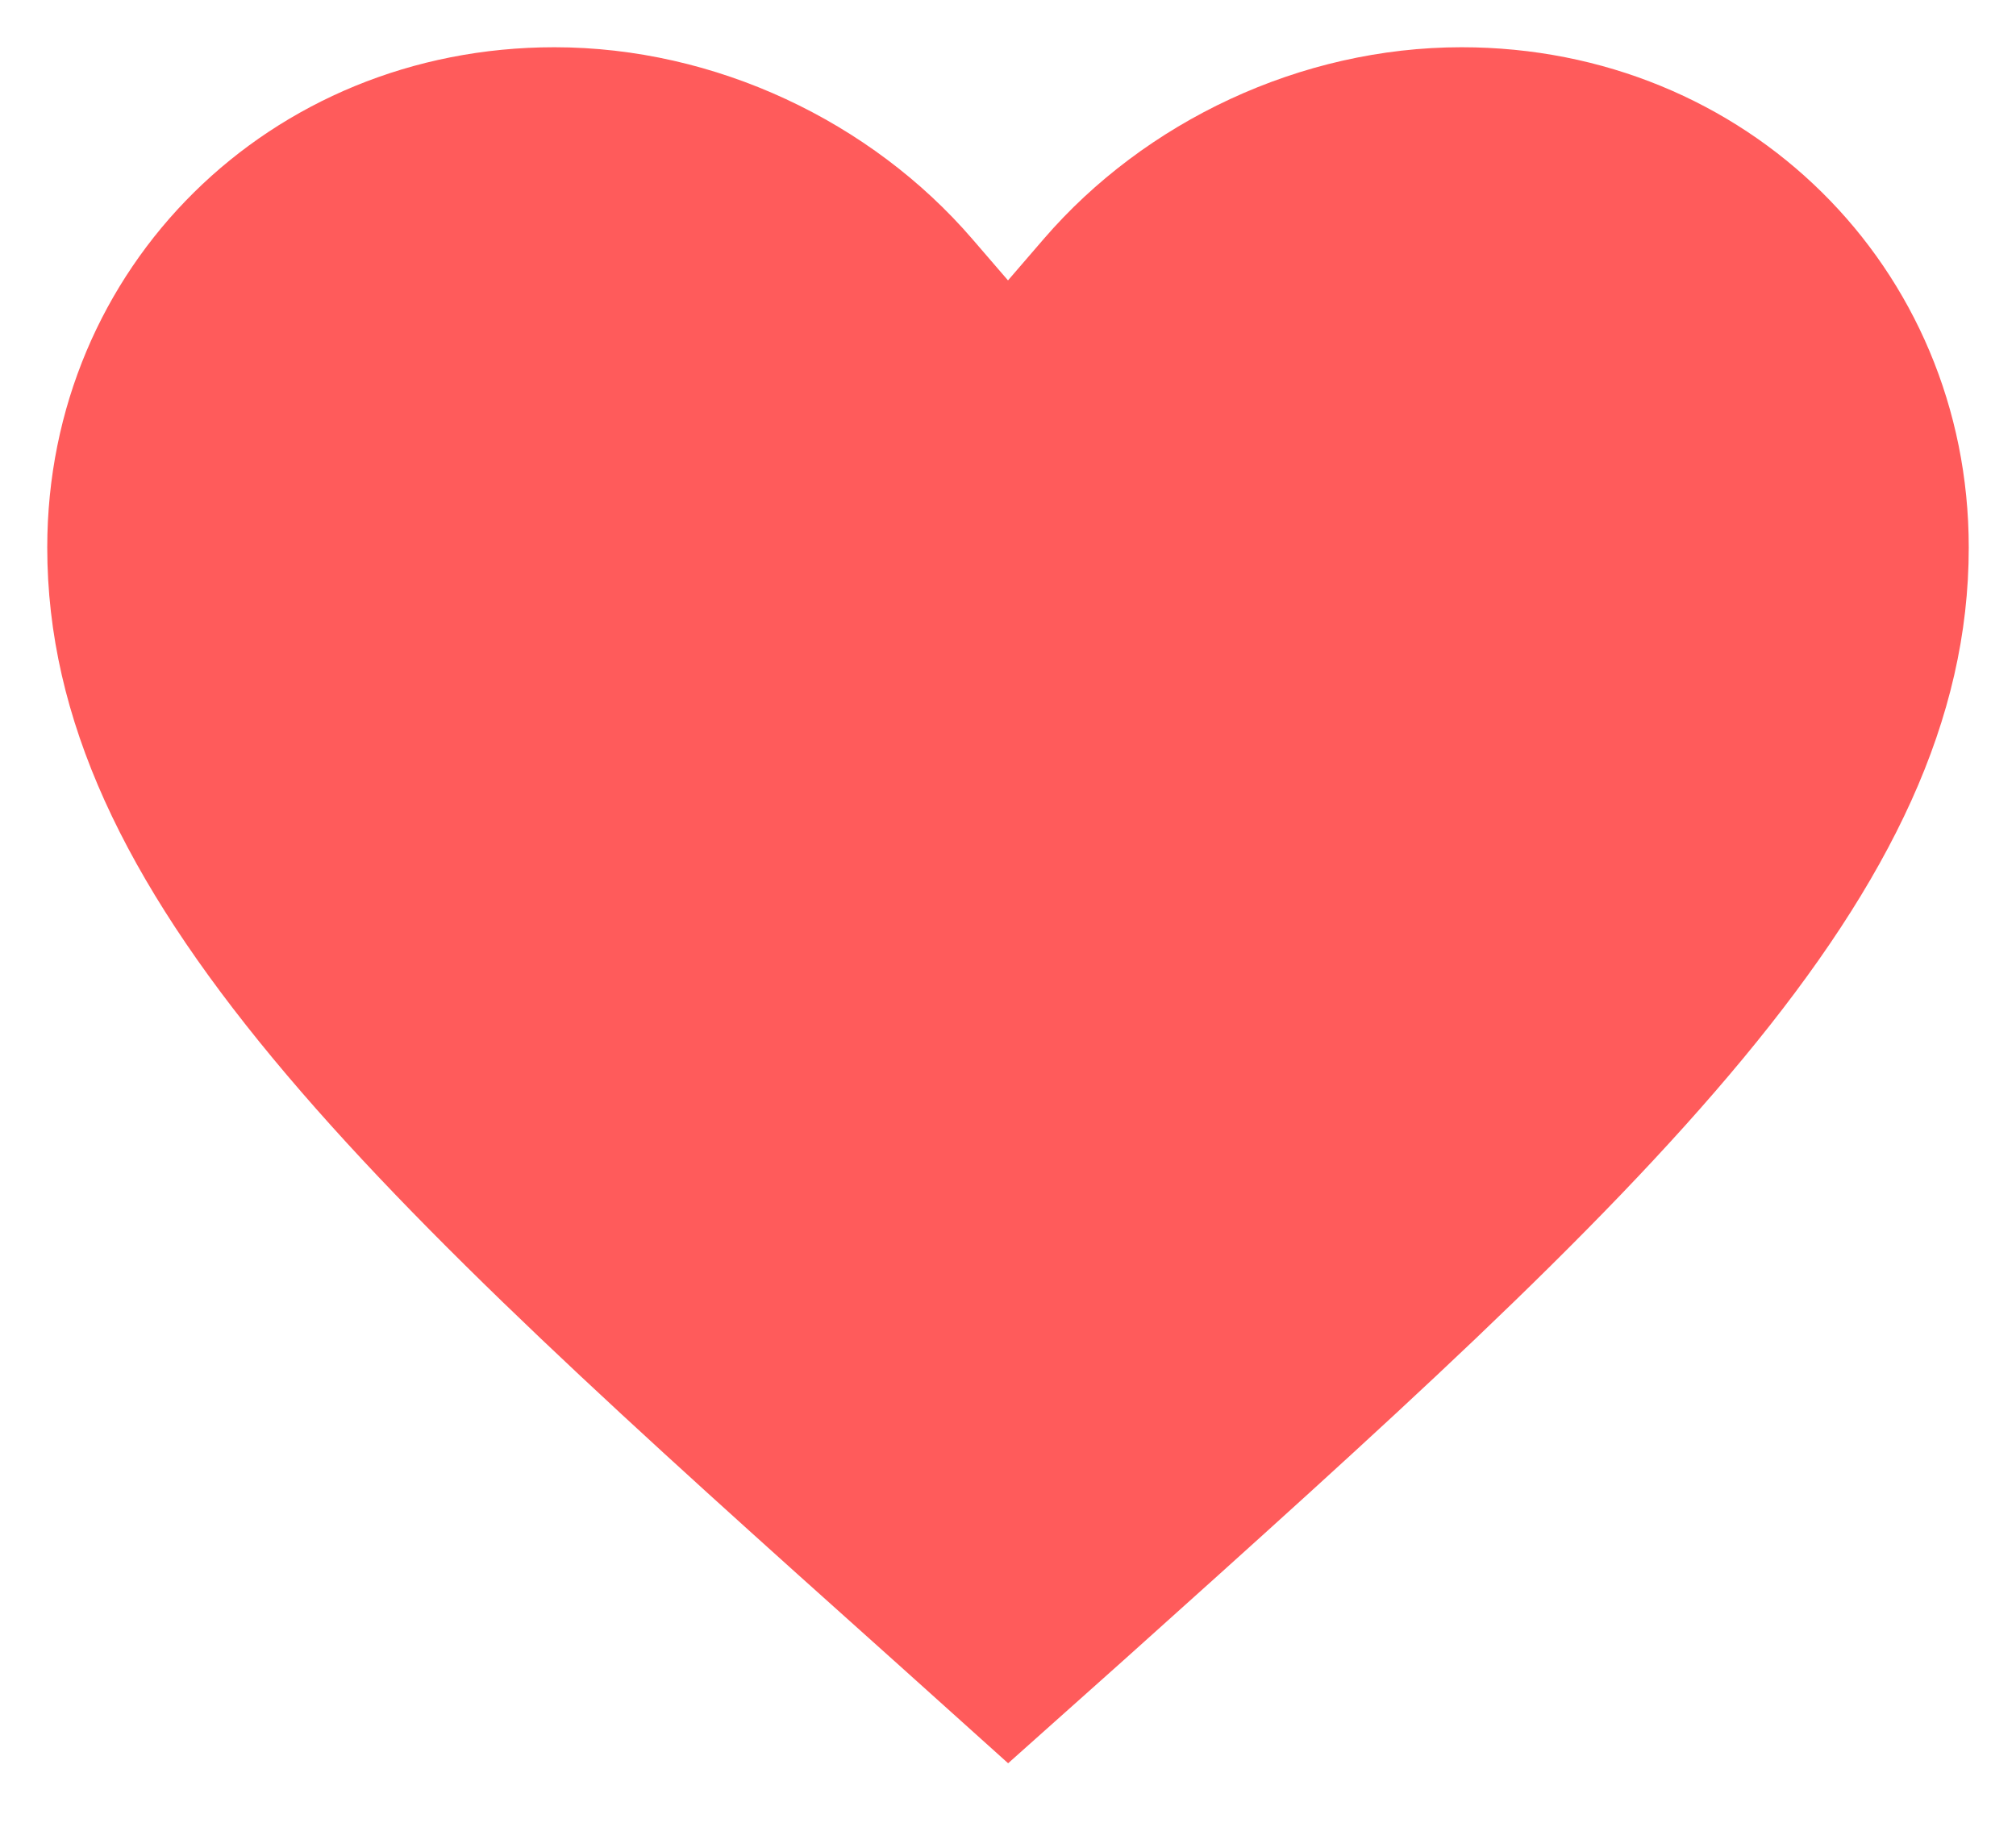 <svg width="64" height="58" viewBox="0 0 64 58" fill="#ff5b5b" xmlns="http://www.w3.org/2000/svg">
<path d="M28.363 52.712L28.361 52.711C20.09 45.303 13.348 39.261 8.655 33.594C3.979 27.948 1.5 22.859 1.5 17.384C1.5 8.495 8.555 1.5 17.6 1.5C22.721 1.5 27.654 3.862 30.864 7.585L32 8.903L33.136 7.585C36.346 3.862 41.279 1.5 46.4 1.5C55.445 1.5 62.5 8.495 62.5 17.384C62.5 22.859 60.021 27.948 55.344 33.599C50.66 39.26 43.934 45.297 35.684 52.702L35.641 52.74L35.638 52.743L32.004 55.986L28.363 52.712Z"/>
</svg>

